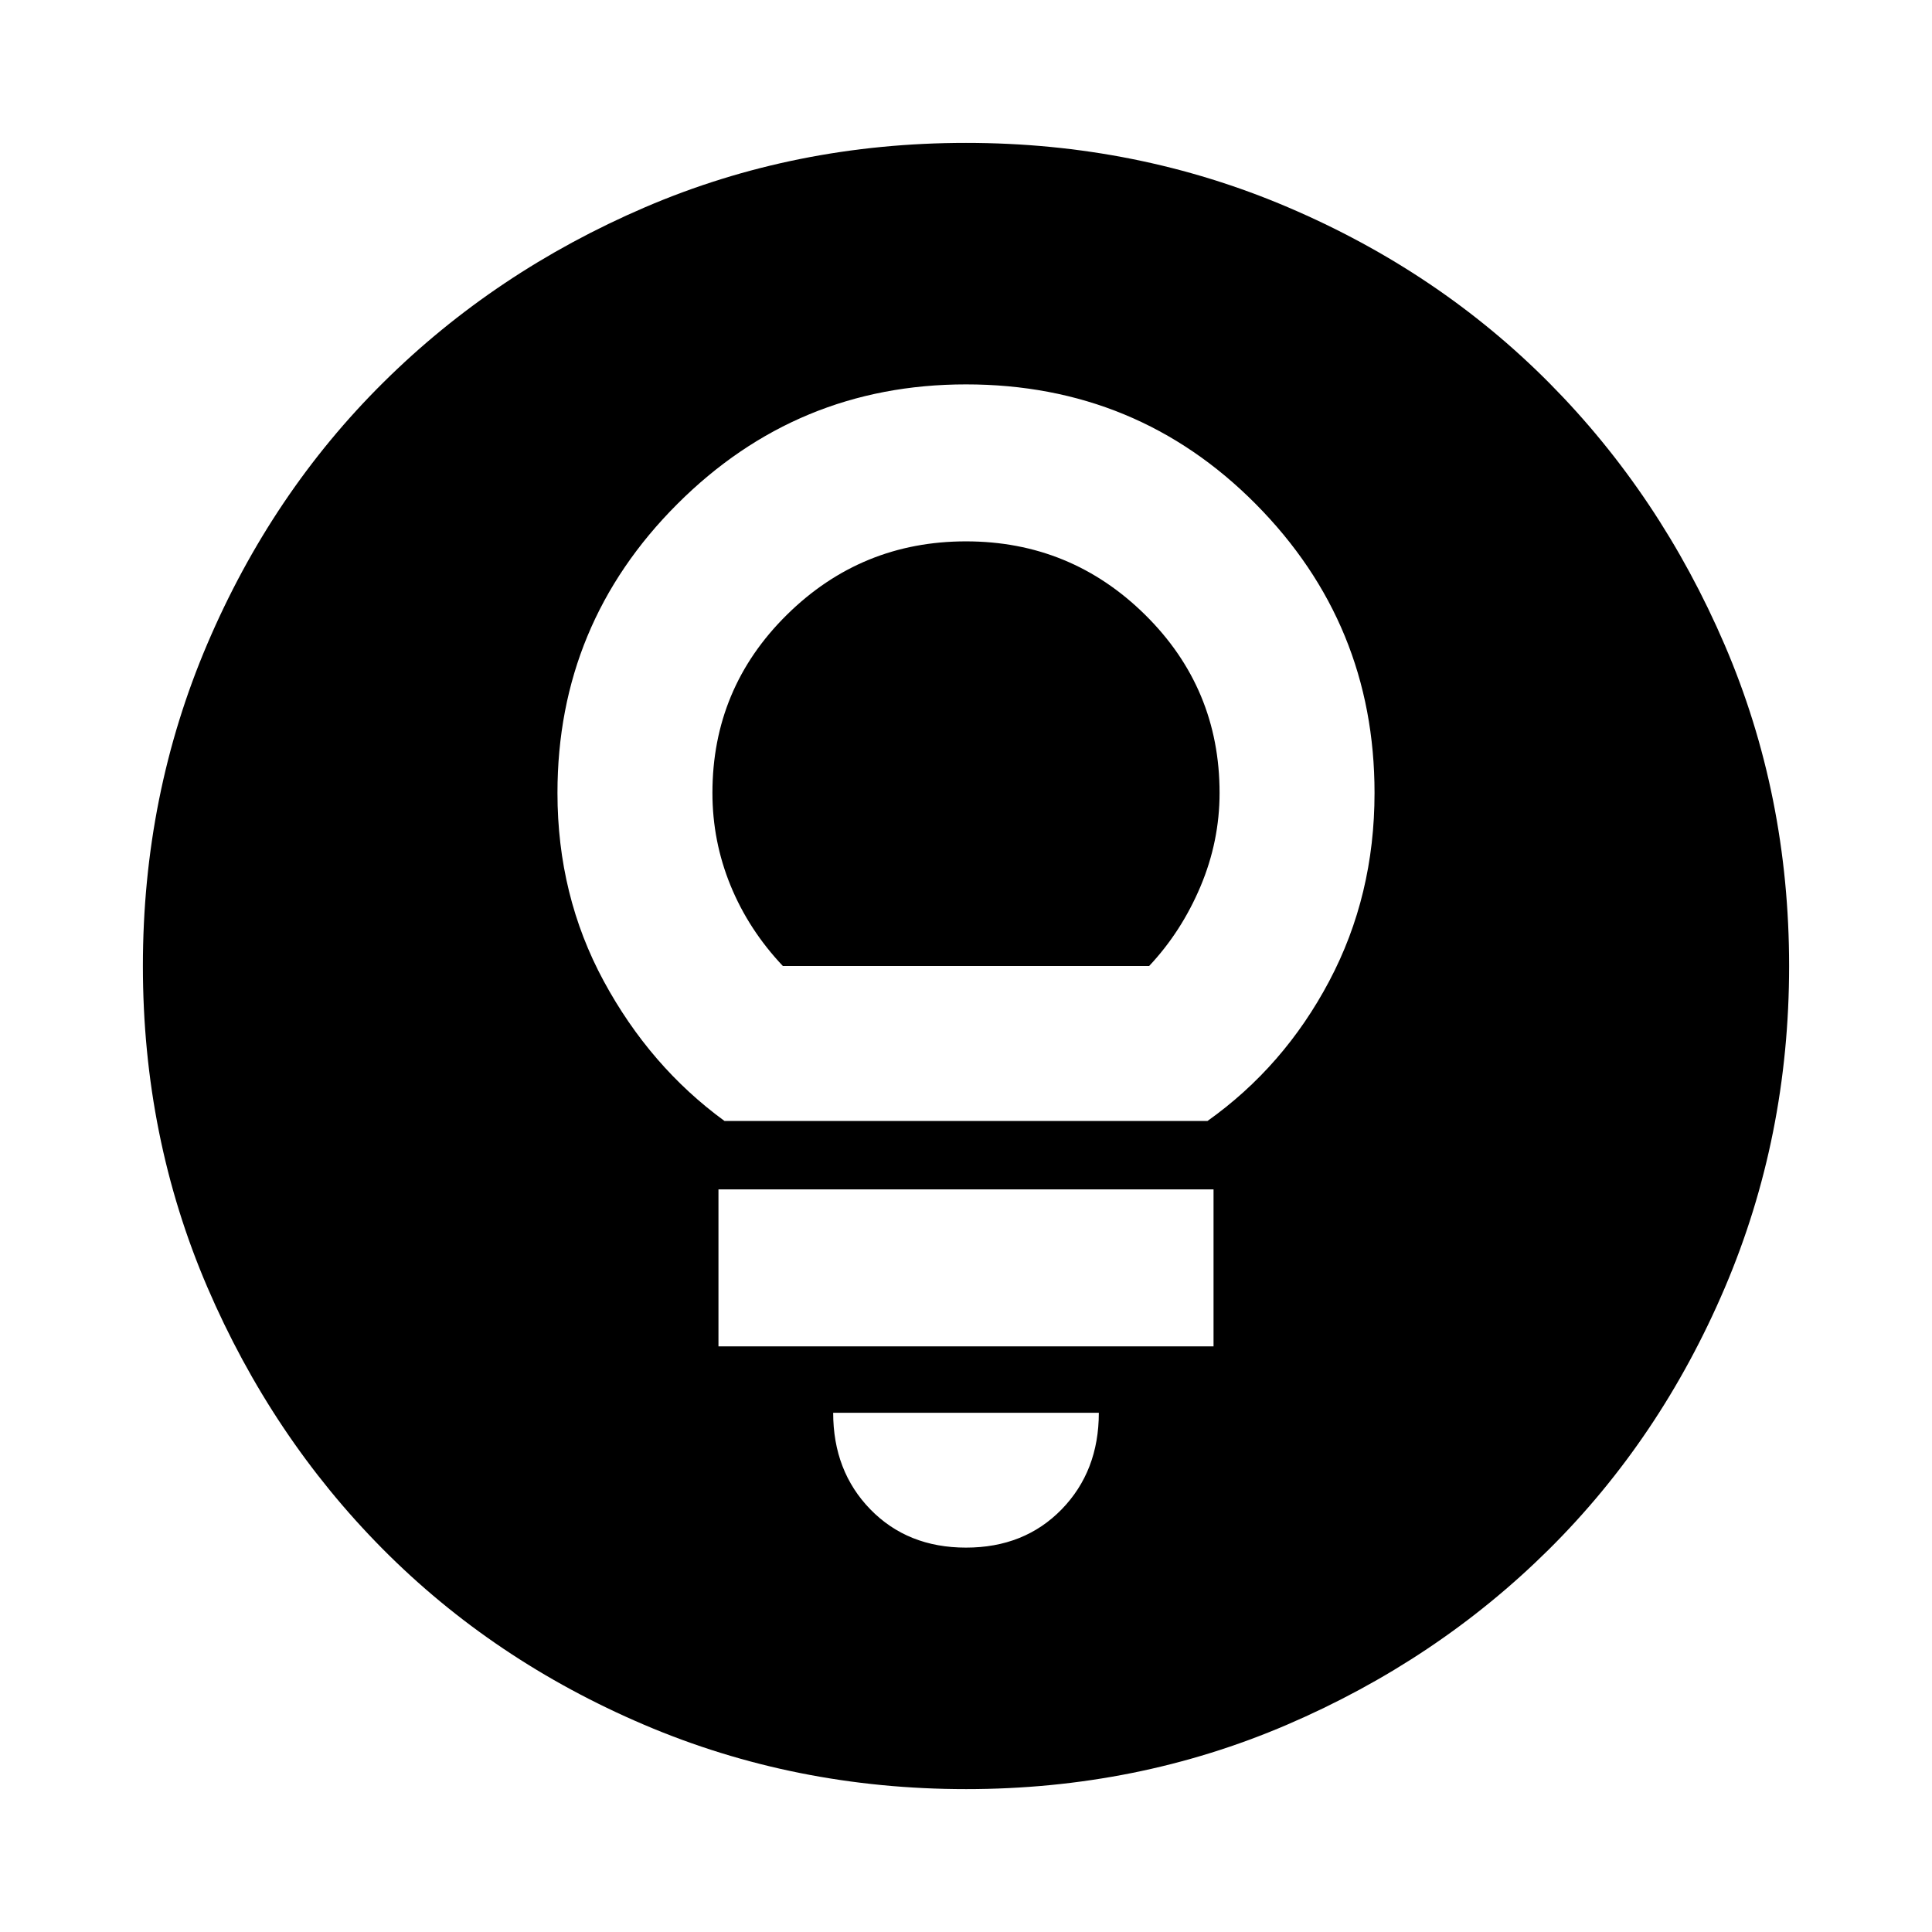 <svg xmlns="http://www.w3.org/2000/svg" height="24" width="24"><path d="M12 19.225q.725 0 1.188-.475.462-.475.462-1.2h-3.3q0 .725.462 1.2.463.475 1.188.475Zm-3.075-2.5h6.15v-1.95h-6.15Zm.075-2.8h6q.95-.675 1.512-1.737.563-1.063.563-2.338 0-2.1-1.475-3.588-1.475-1.487-3.6-1.487-2.1 0-3.587 1.487Q6.925 7.75 6.925 9.85q0 1.275.575 2.338.575 1.062 1.5 1.737ZM9.725 12q-.425-.45-.65-1-.225-.55-.225-1.15 0-1.3.925-2.213.925-.912 2.225-.912t2.225.912q.925.913.925 2.213 0 .6-.237 1.162-.238.563-.638.988ZM12 22.225q-2.125 0-4-.8t-3.25-2.187q-1.375-1.388-2.175-3.25-.8-1.863-.8-3.988t.8-4q.8-1.875 2.188-3.25Q6.15 3.375 8.012 2.575q1.863-.8 3.988-.8t4 .8q1.875.8 3.25 2.187 1.375 1.388 2.175 3.25.8 1.863.8 3.988t-.8 4q-.8 1.875-2.187 3.25-1.388 1.375-3.25 2.175-1.863.8-3.988.8Z"/></svg>